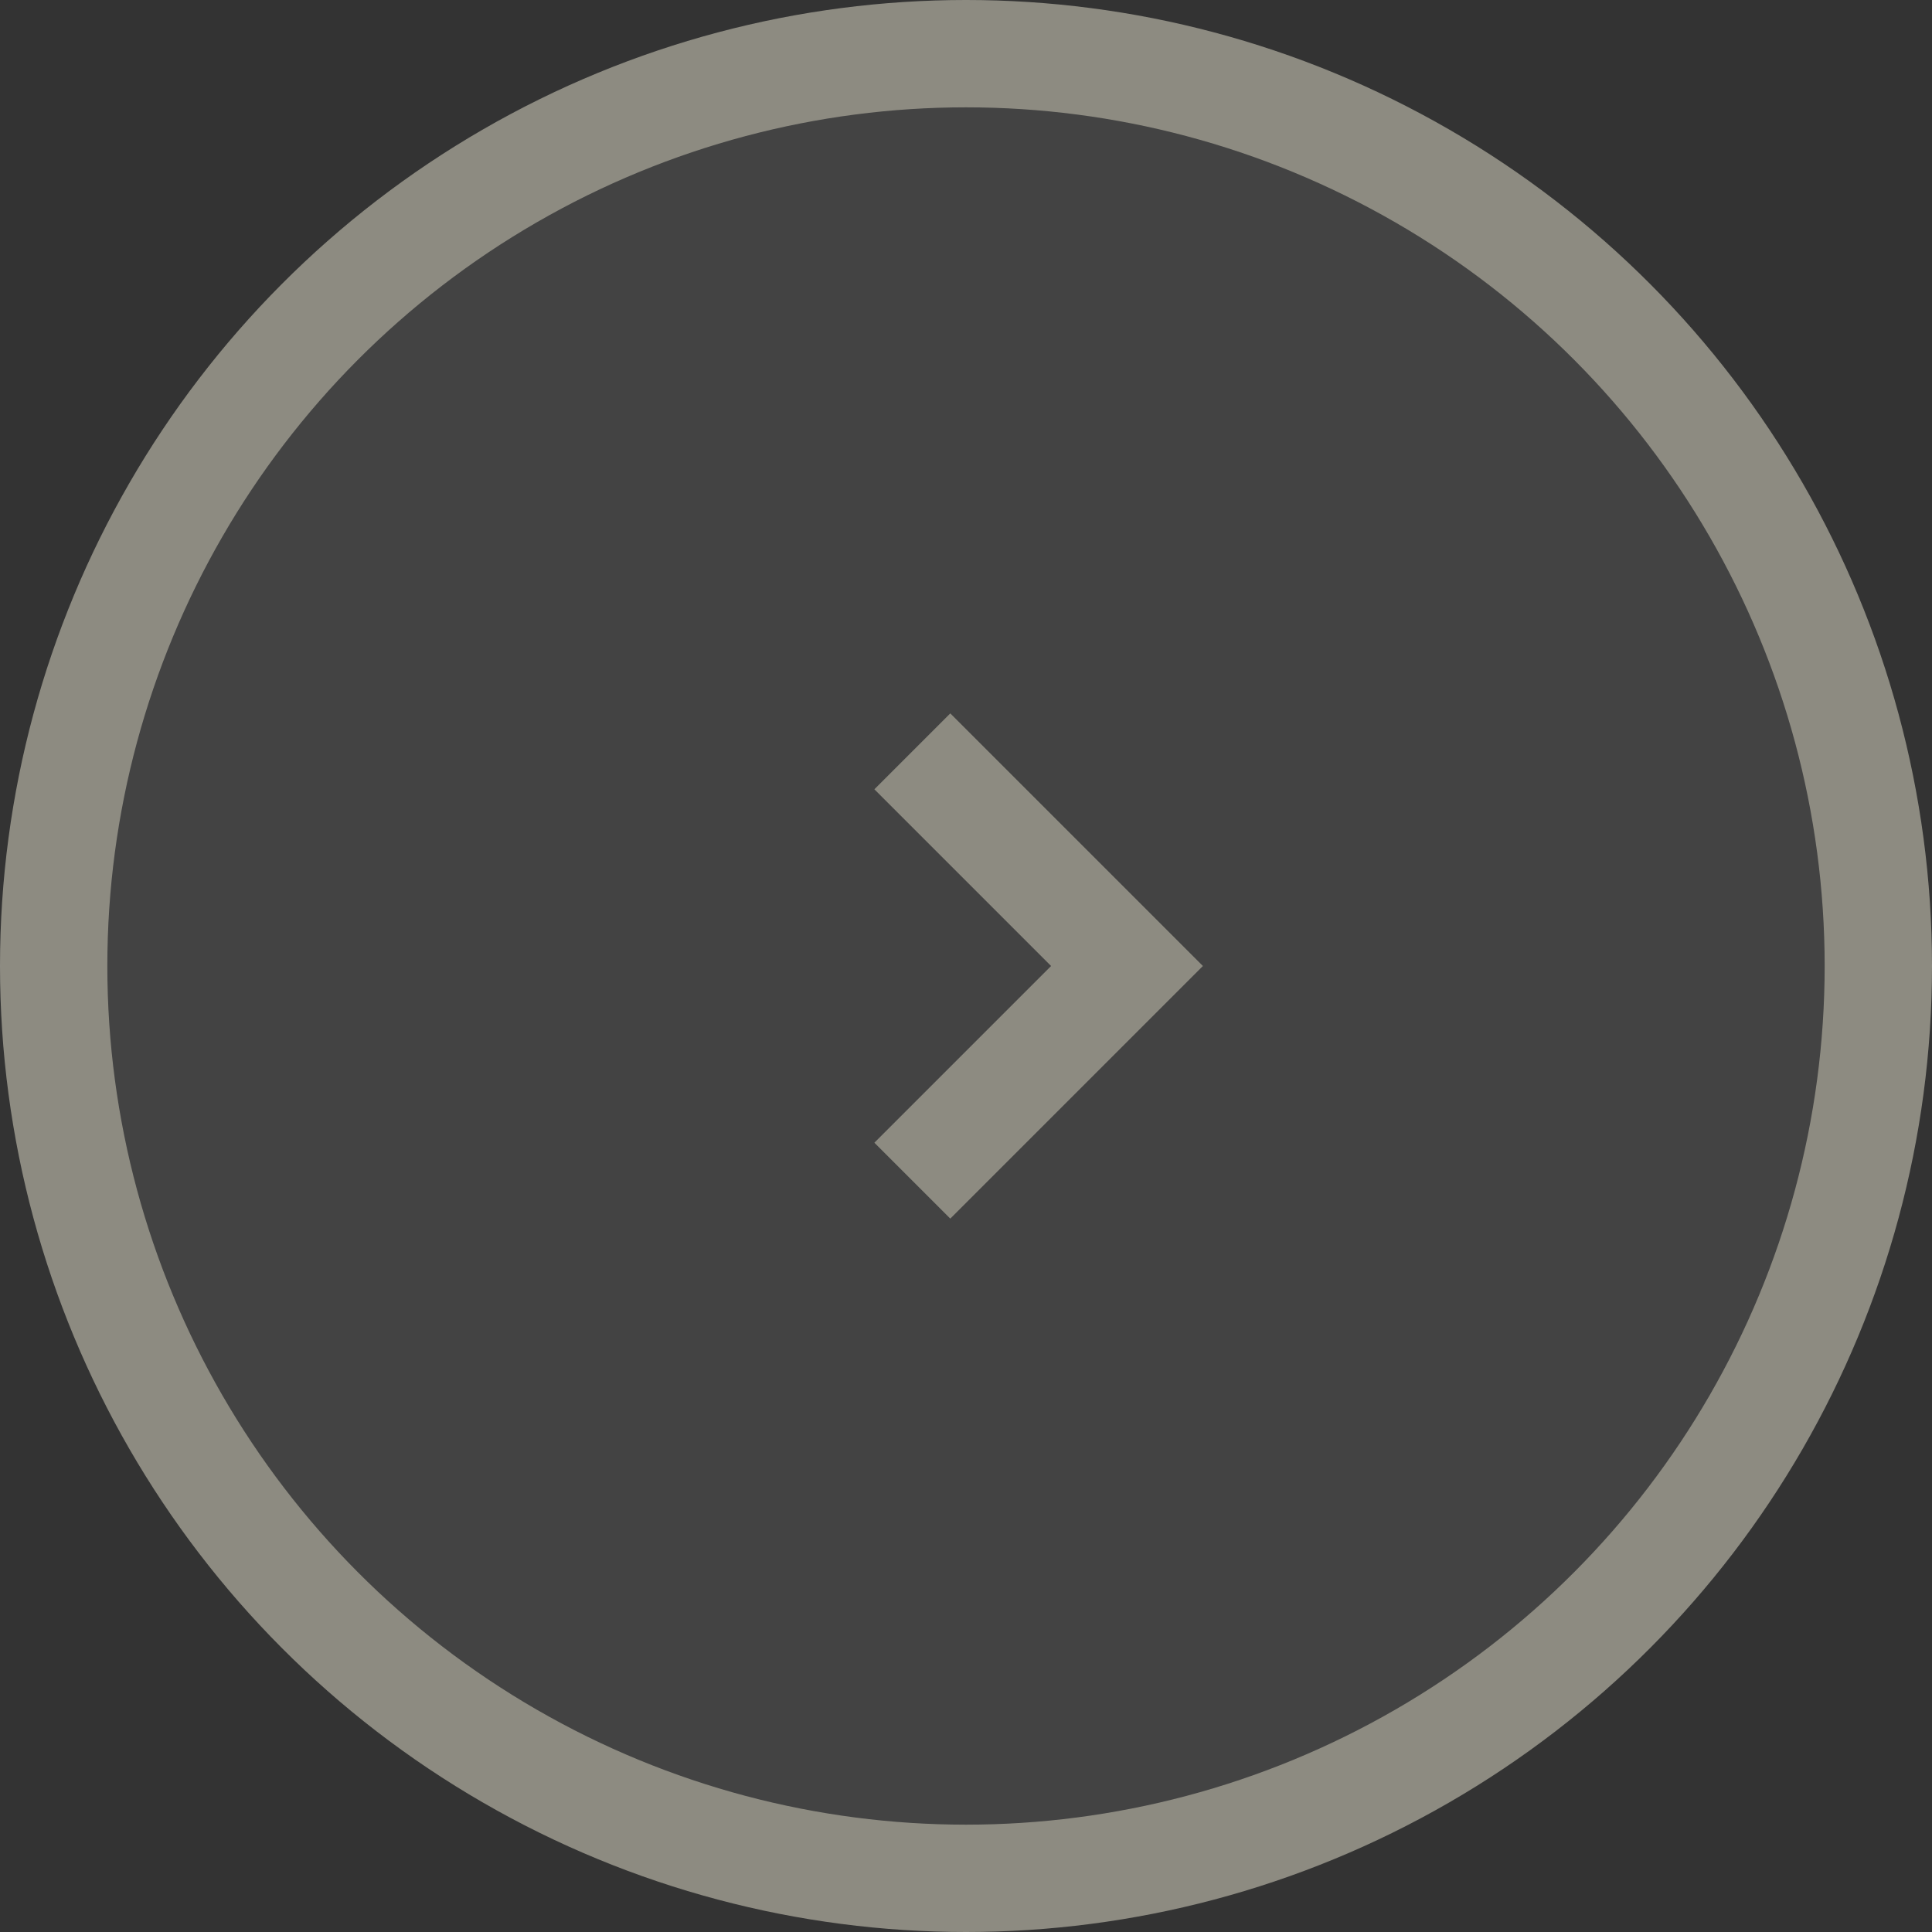 <svg xmlns="http://www.w3.org/2000/svg" width="36" height="36" viewBox="0 0 36 36" fill="none">
<rect x="0" y="0" width="36" height="36" fill="#333333" stroke="none"/>
<g opacity="0.5">
<circle cx="18" cy="18" r="17" fill="white" fill-opacity="0.16" stroke="#E7E3D0" stroke-width="2"/>
<path d="M17 14L21 18L17 22" stroke="#E7E3D0" stroke-width="2"/>
</g>
</svg>